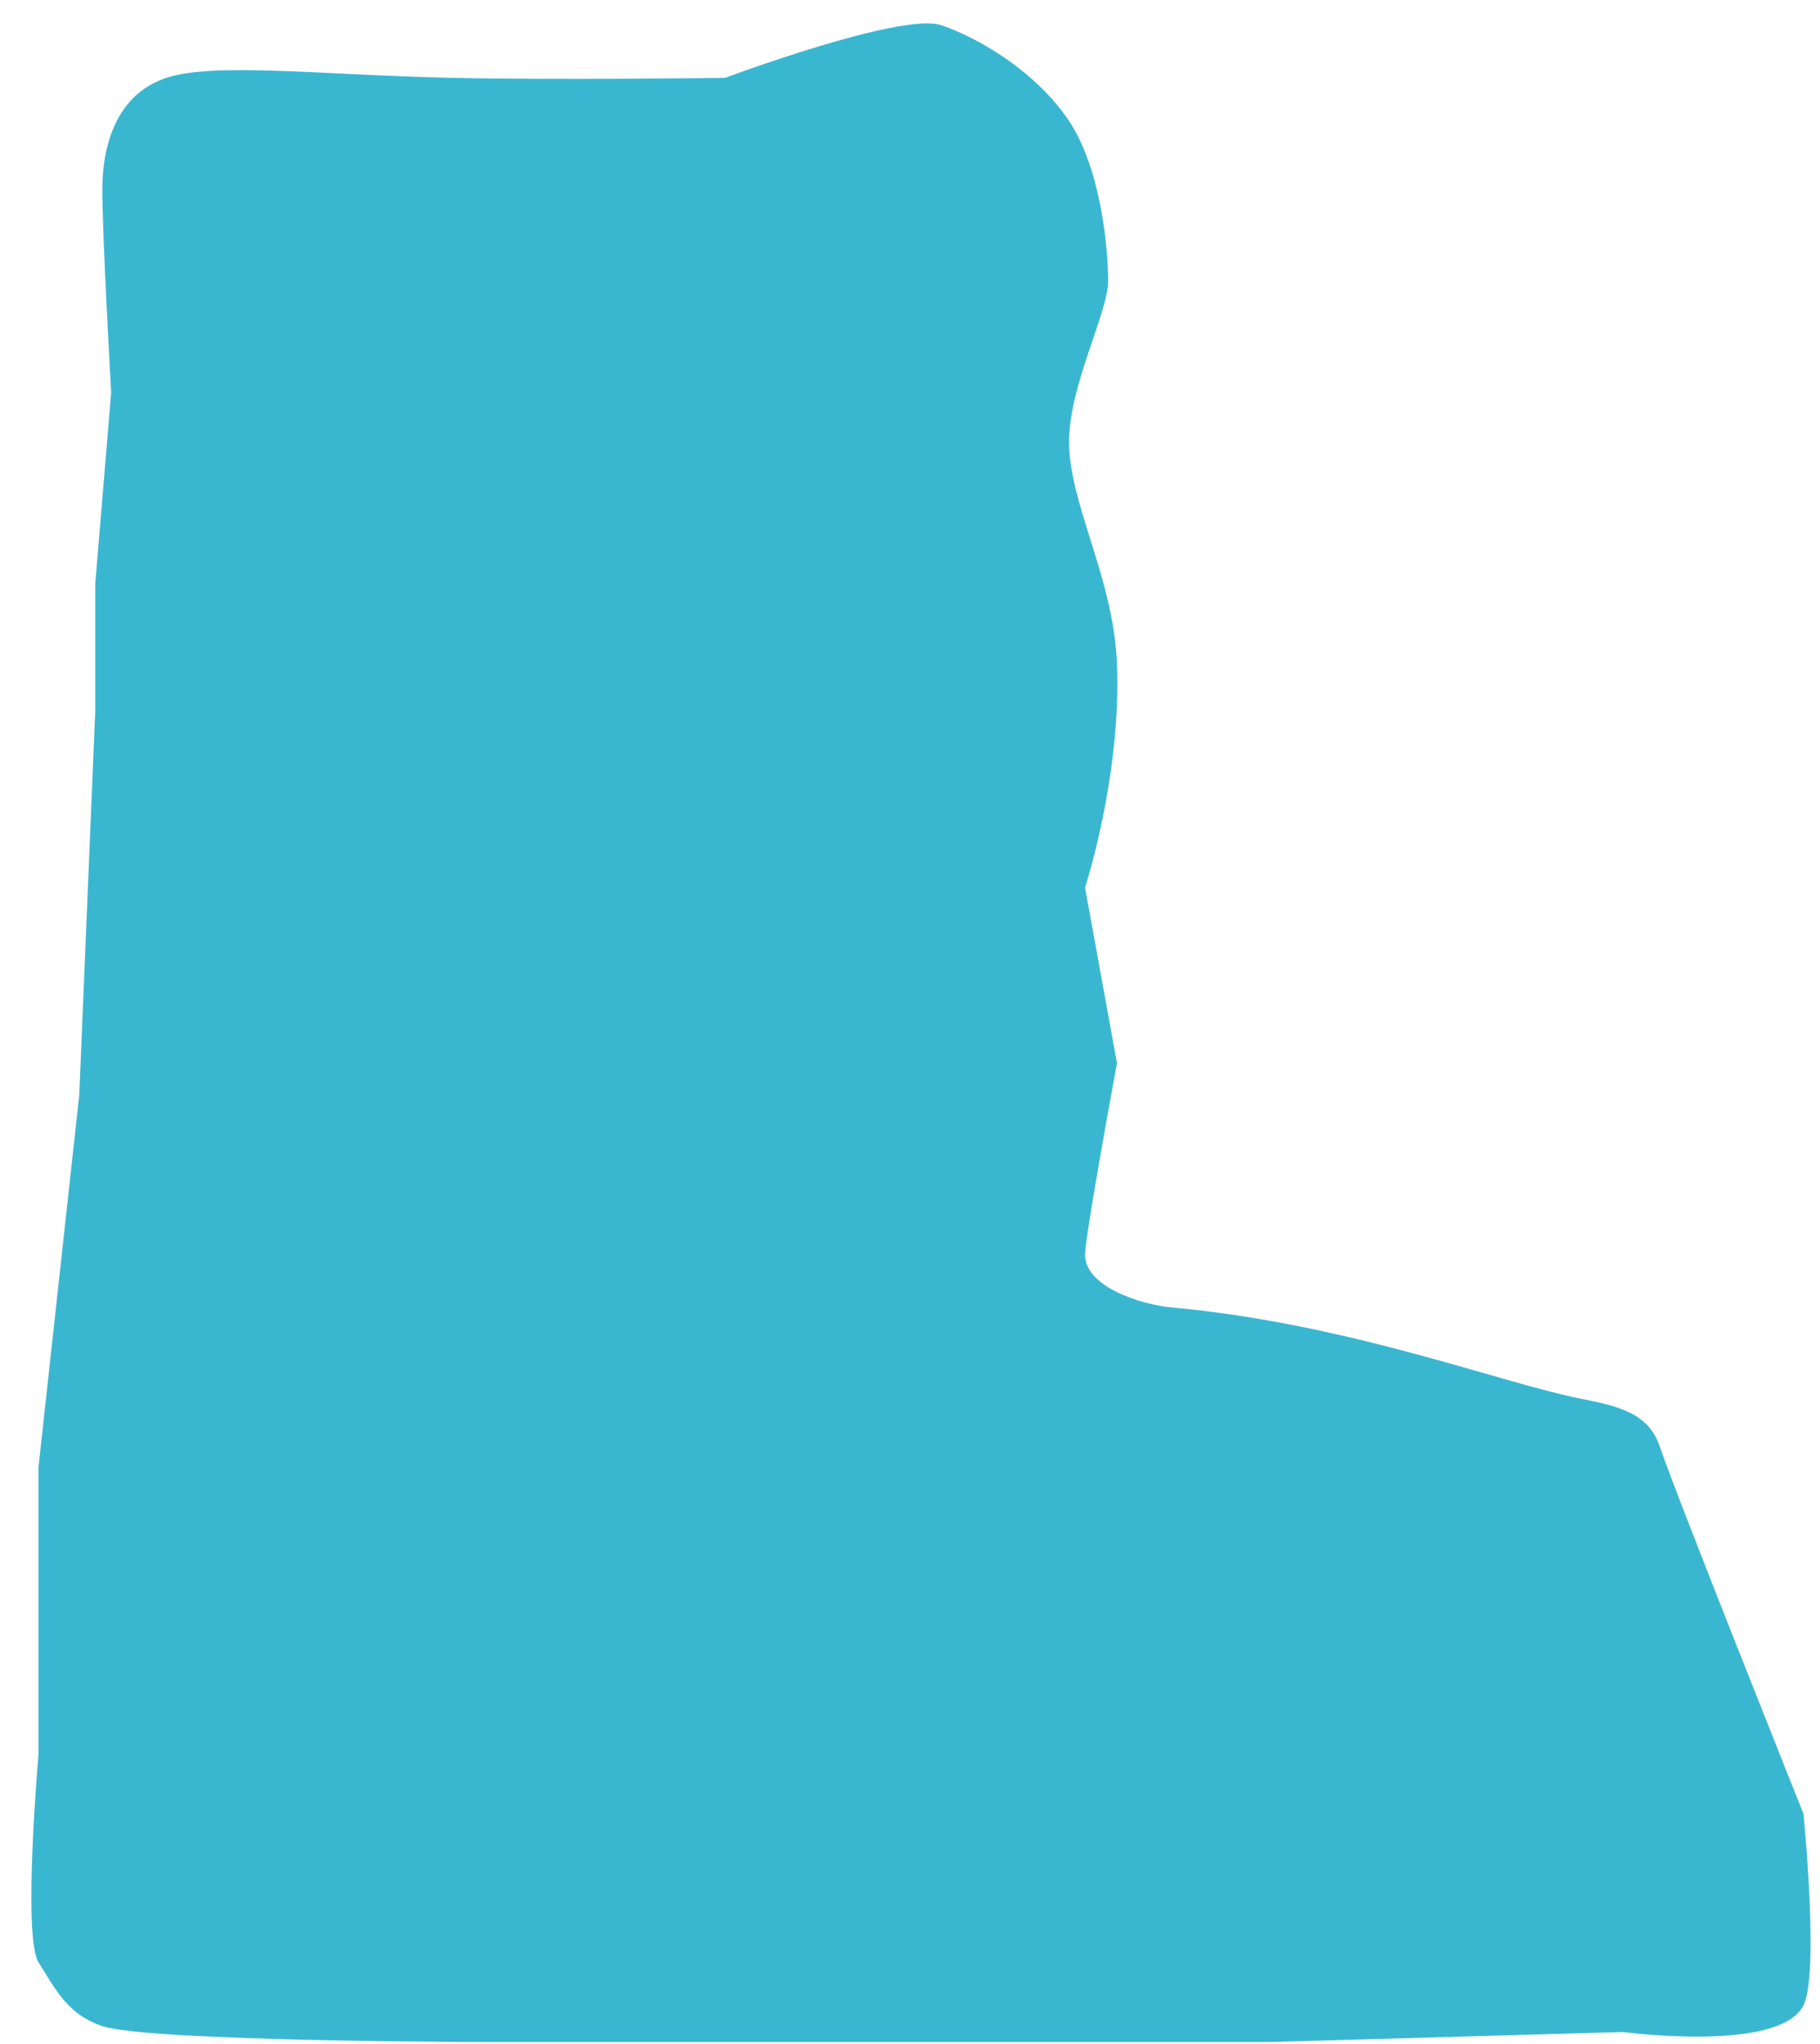<svg width="57" height="64" viewBox="0 0 57 64" fill="none" xmlns="http://www.w3.org/2000/svg">
<path d="M5.205 2.439C3.711 2.936 3.205 4.439 3.205 5.939C3.205 7.439 3.482 12.29 3.482 12.29L2.982 18.29V22.29L2.482 34.29L1.205 45.939V54.939C1.205 54.939 0.705 60.631 1.205 61.439C1.786 62.378 2.157 63.089 3.205 63.439C4.705 63.939 15.705 63.939 15.705 63.939H27.205H39.705L50.842 63.624C50.842 63.624 55.736 64.282 56.482 62.79C56.982 61.79 56.482 56.79 56.482 56.79C56.482 56.79 52.482 46.79 51.982 45.29C51.625 44.218 50.615 44.016 49.509 43.795L49.482 43.79C46.982 43.29 42.205 41.439 36.705 40.939C35.732 40.85 33.982 40.29 33.982 39.29C33.982 38.693 34.982 33.29 34.982 33.29L33.982 27.79C33.982 27.79 35.123 24.302 34.982 20.79C34.873 18.051 33.461 15.752 33.482 13.79C33.502 12.022 34.705 9.79 34.705 8.79C34.705 7.79 34.482 5.29 33.482 3.79C32.482 2.29 30.722 1.212 29.482 0.79C28.242 0.368 22.705 2.439 22.705 2.439C22.705 2.439 17.523 2.509 14.205 2.439C10.1 2.351 6.705 1.939 5.205 2.439Z" fill="#3AB7D0"/>
</svg>
